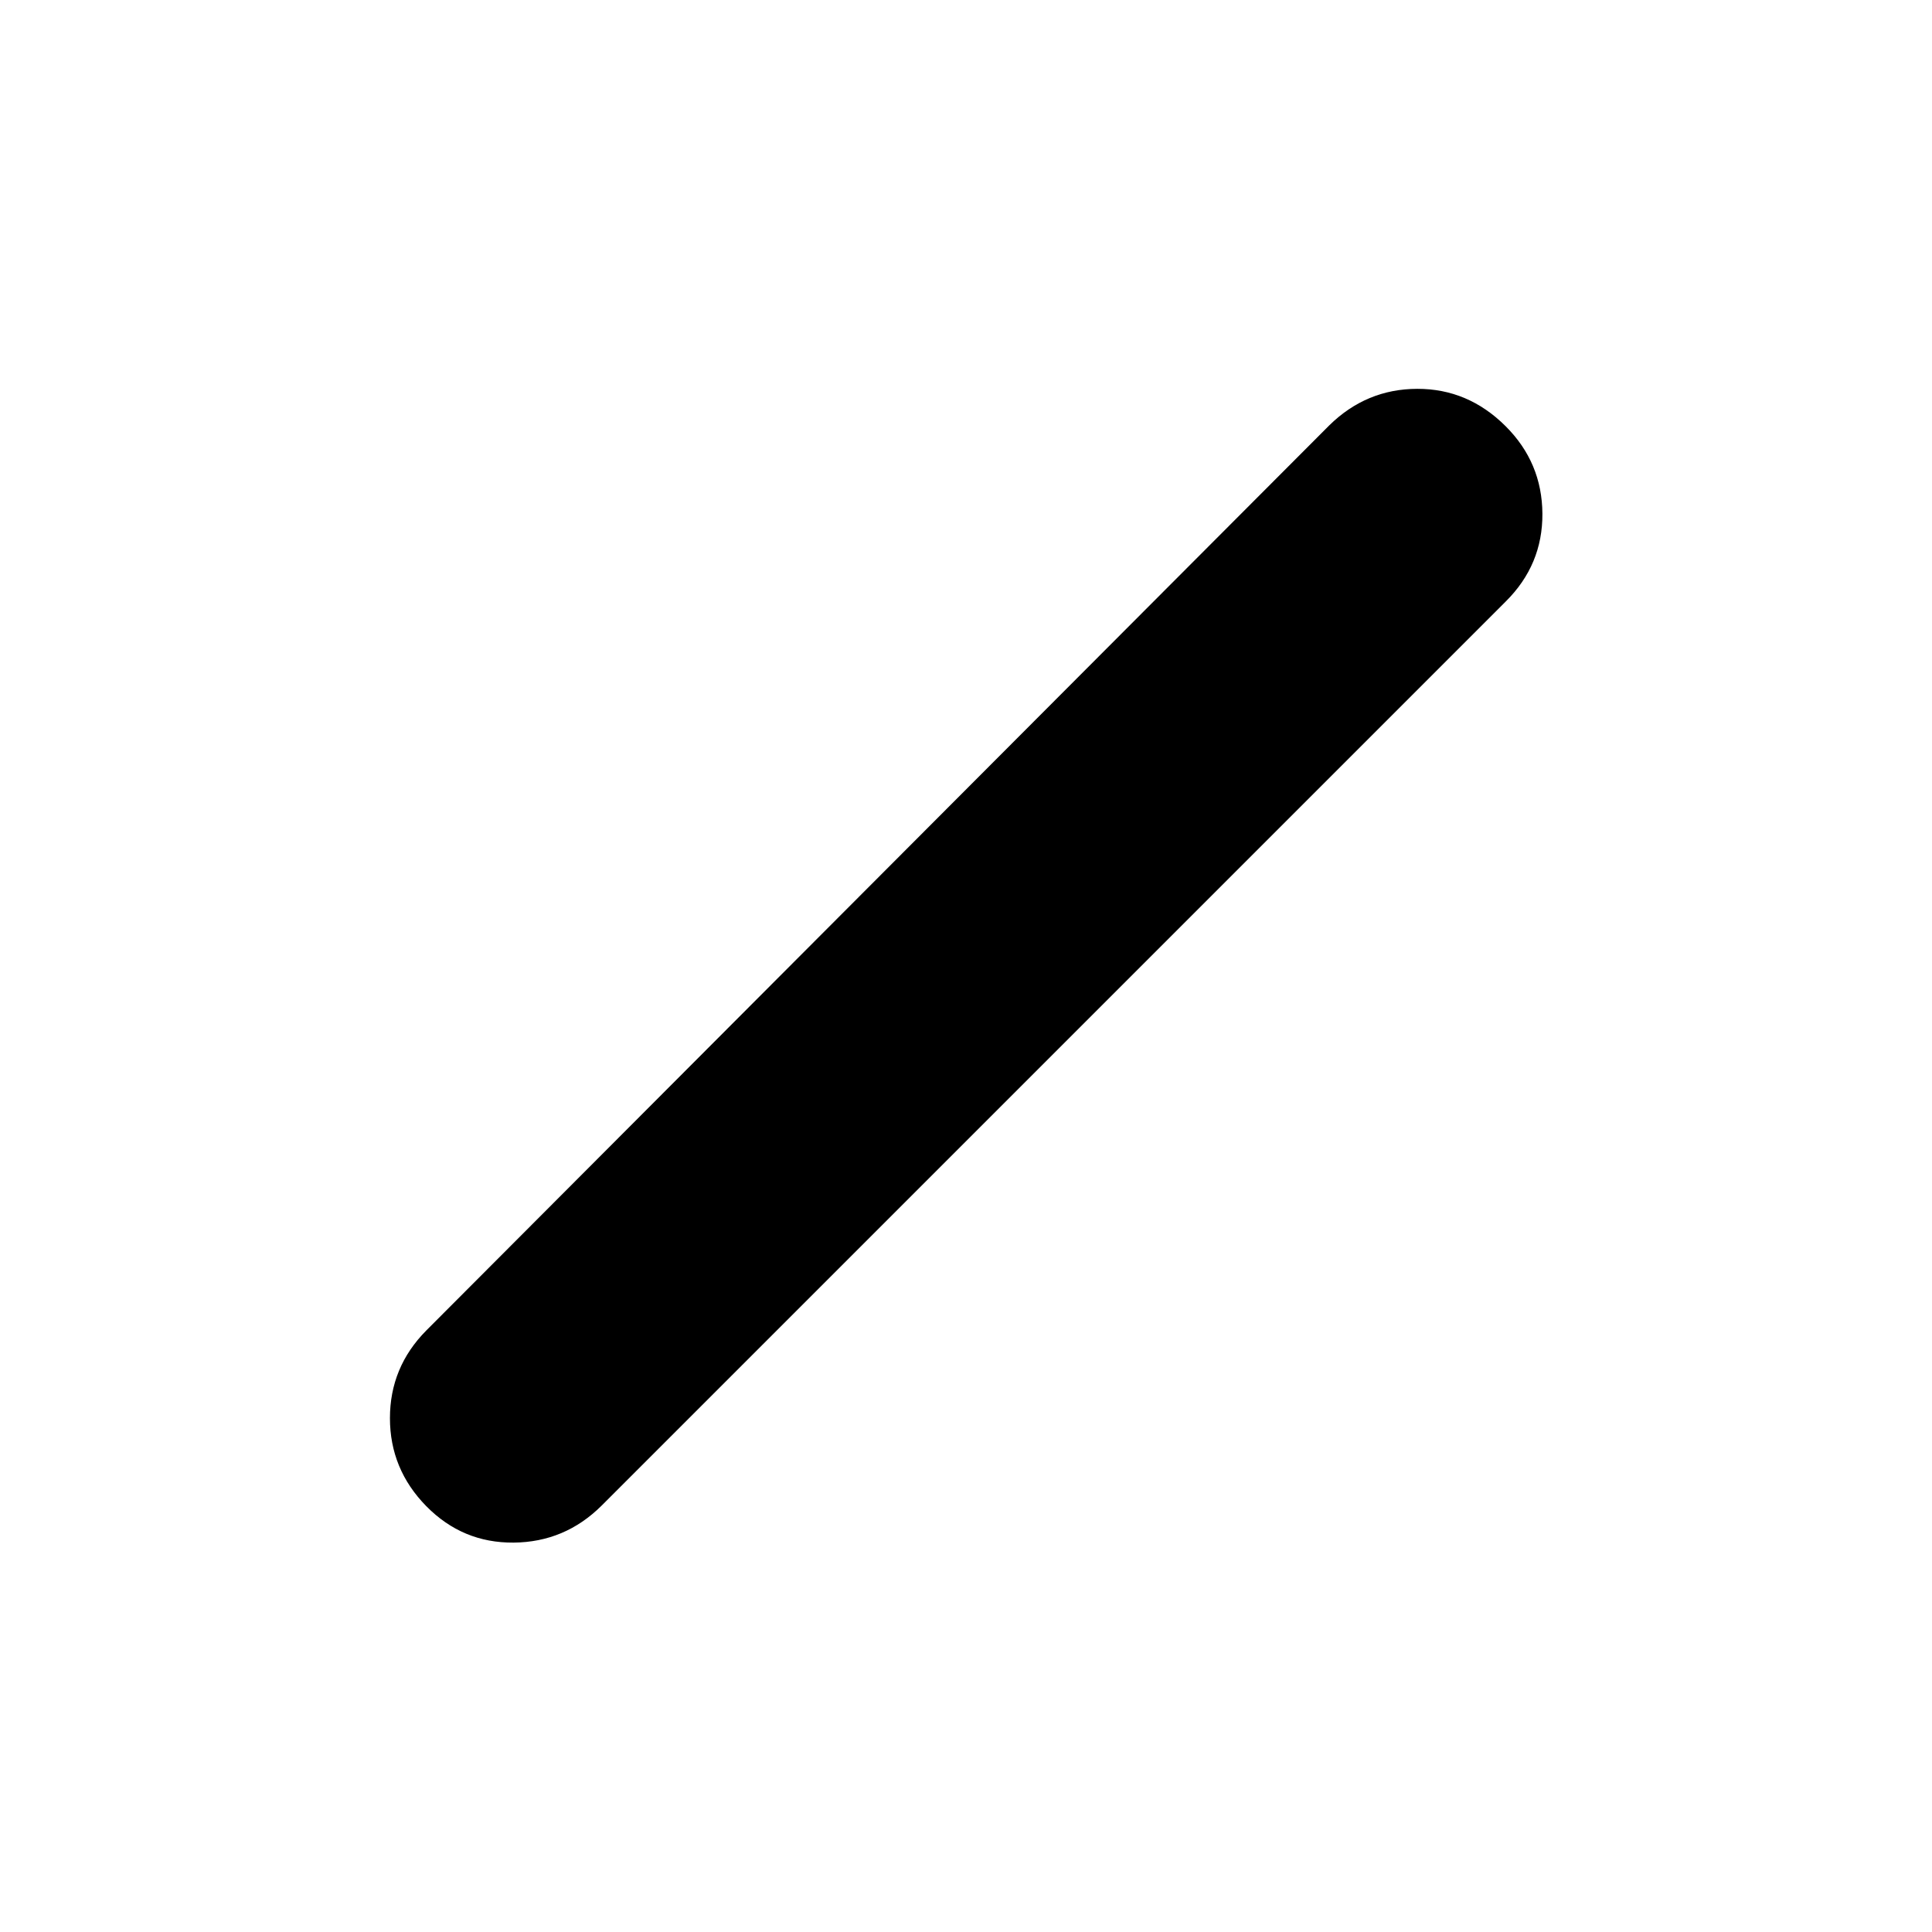 <svg xmlns="http://www.w3.org/2000/svg" height="40" viewBox="0 -960 960 960" width="40"><path d="M211.8-211.61q-18.04-18.39-18.04-43.72 0-25.32 18.04-43.54L660.57-748.7q18.41-18.04 43.65-18.09 25.25-.06 43.92 18.57 18.1 18.05 18.27 43.46.16 25.41-18.21 43.63L298.87-211.8q-18.22 18.08-43.63 18.31-25.41.23-43.44-18.12Z"/></svg>
